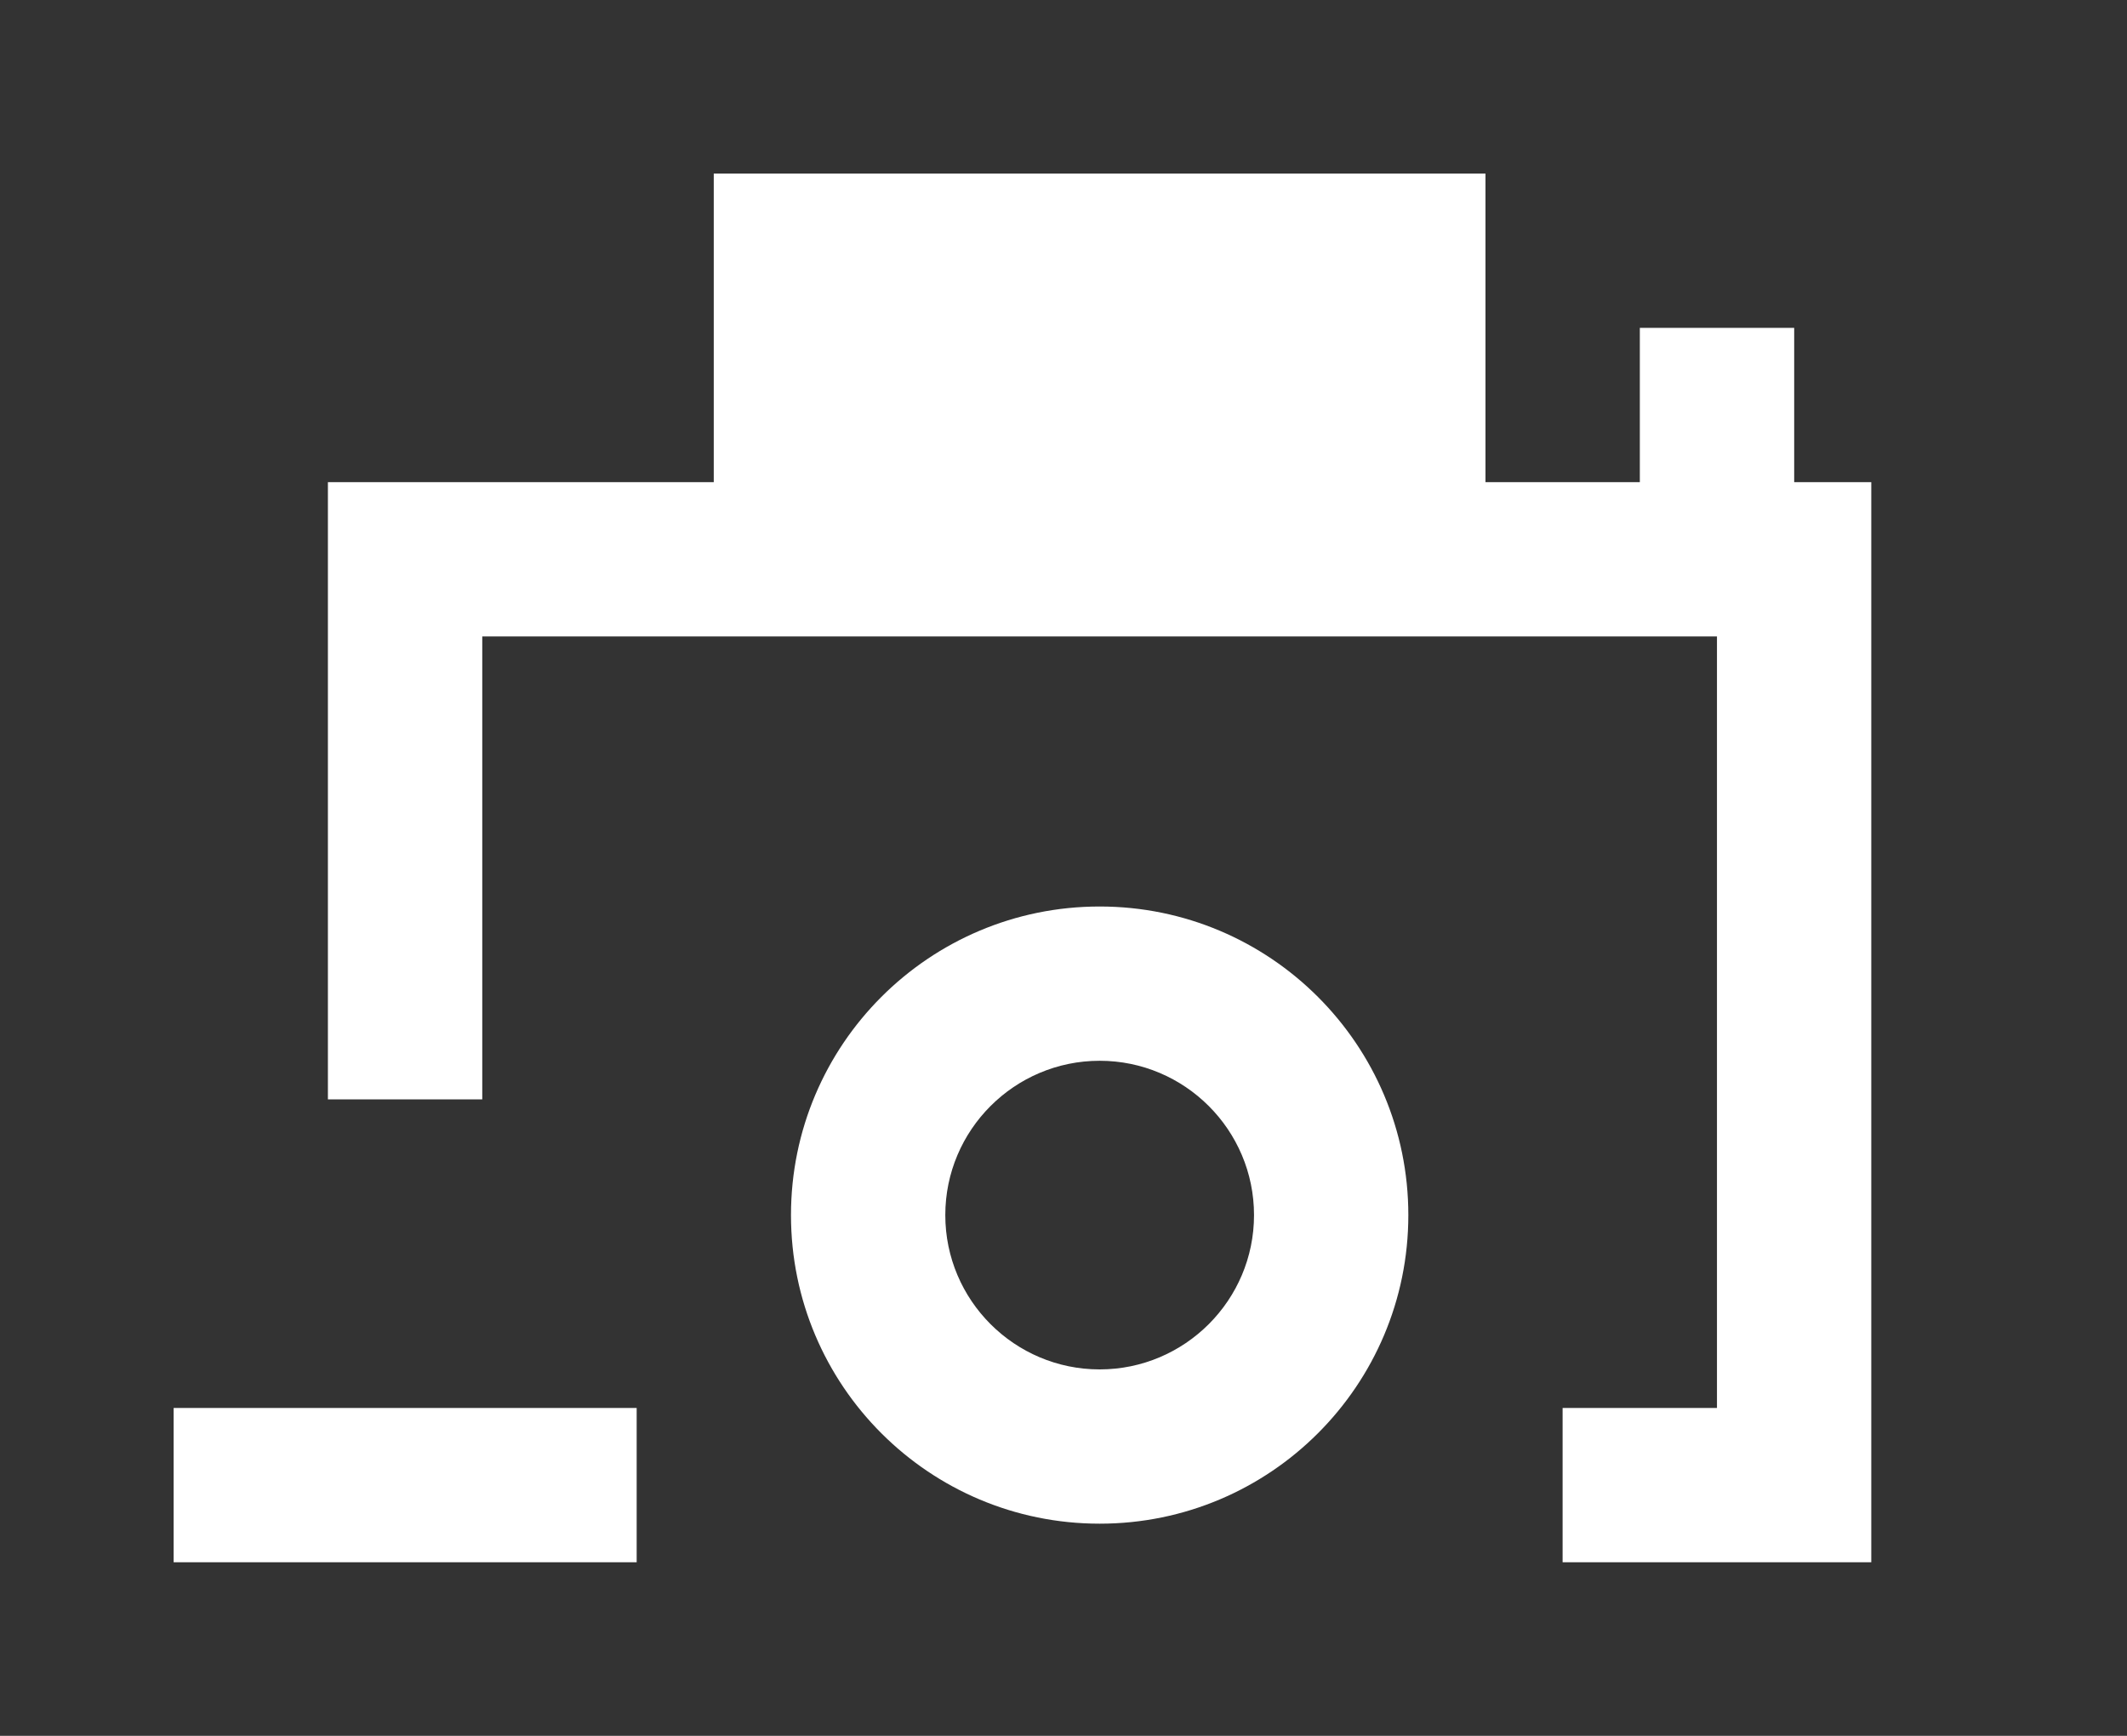 <!-- Generated by IcoMoon.io -->
<svg version="1.1" xmlns="http://www.w3.org/2000/svg" width="49" height="40" viewBox="0 0 49 40">
<rect x="0" y="0" width="49" height="40" fill="#333333" stroke="none"/>
<title>mp-camera_minus-</title>
<path fill="#fff" d="M4 36h10.667v-3.556h-10.667v3.556zM25.333 31.556c-1.961 0-3.556-1.595-3.556-3.556s1.595-3.556 3.556-3.556c1.961 0 3.556 1.595 3.556 3.556s-1.595 3.556-3.556 3.556v0zM25.333 20.889c-3.927 0-7.111 3.184-7.111 7.111s3.184 7.111 7.111 7.111c3.927 0 7.111-3.184 7.111-7.111s-3.184-7.111-7.111-7.111v0zM20 11.111h10.667v-3.556h-10.667v3.556zM41.333 11.111v-3.556h-3.556v3.556h-3.556v-7.111h-17.778v7.111h-8.889v14.222h3.556v-10.667h28.444v17.778h-3.556v3.556h7.111v-24.889h-1.778z"></path>
</svg>
